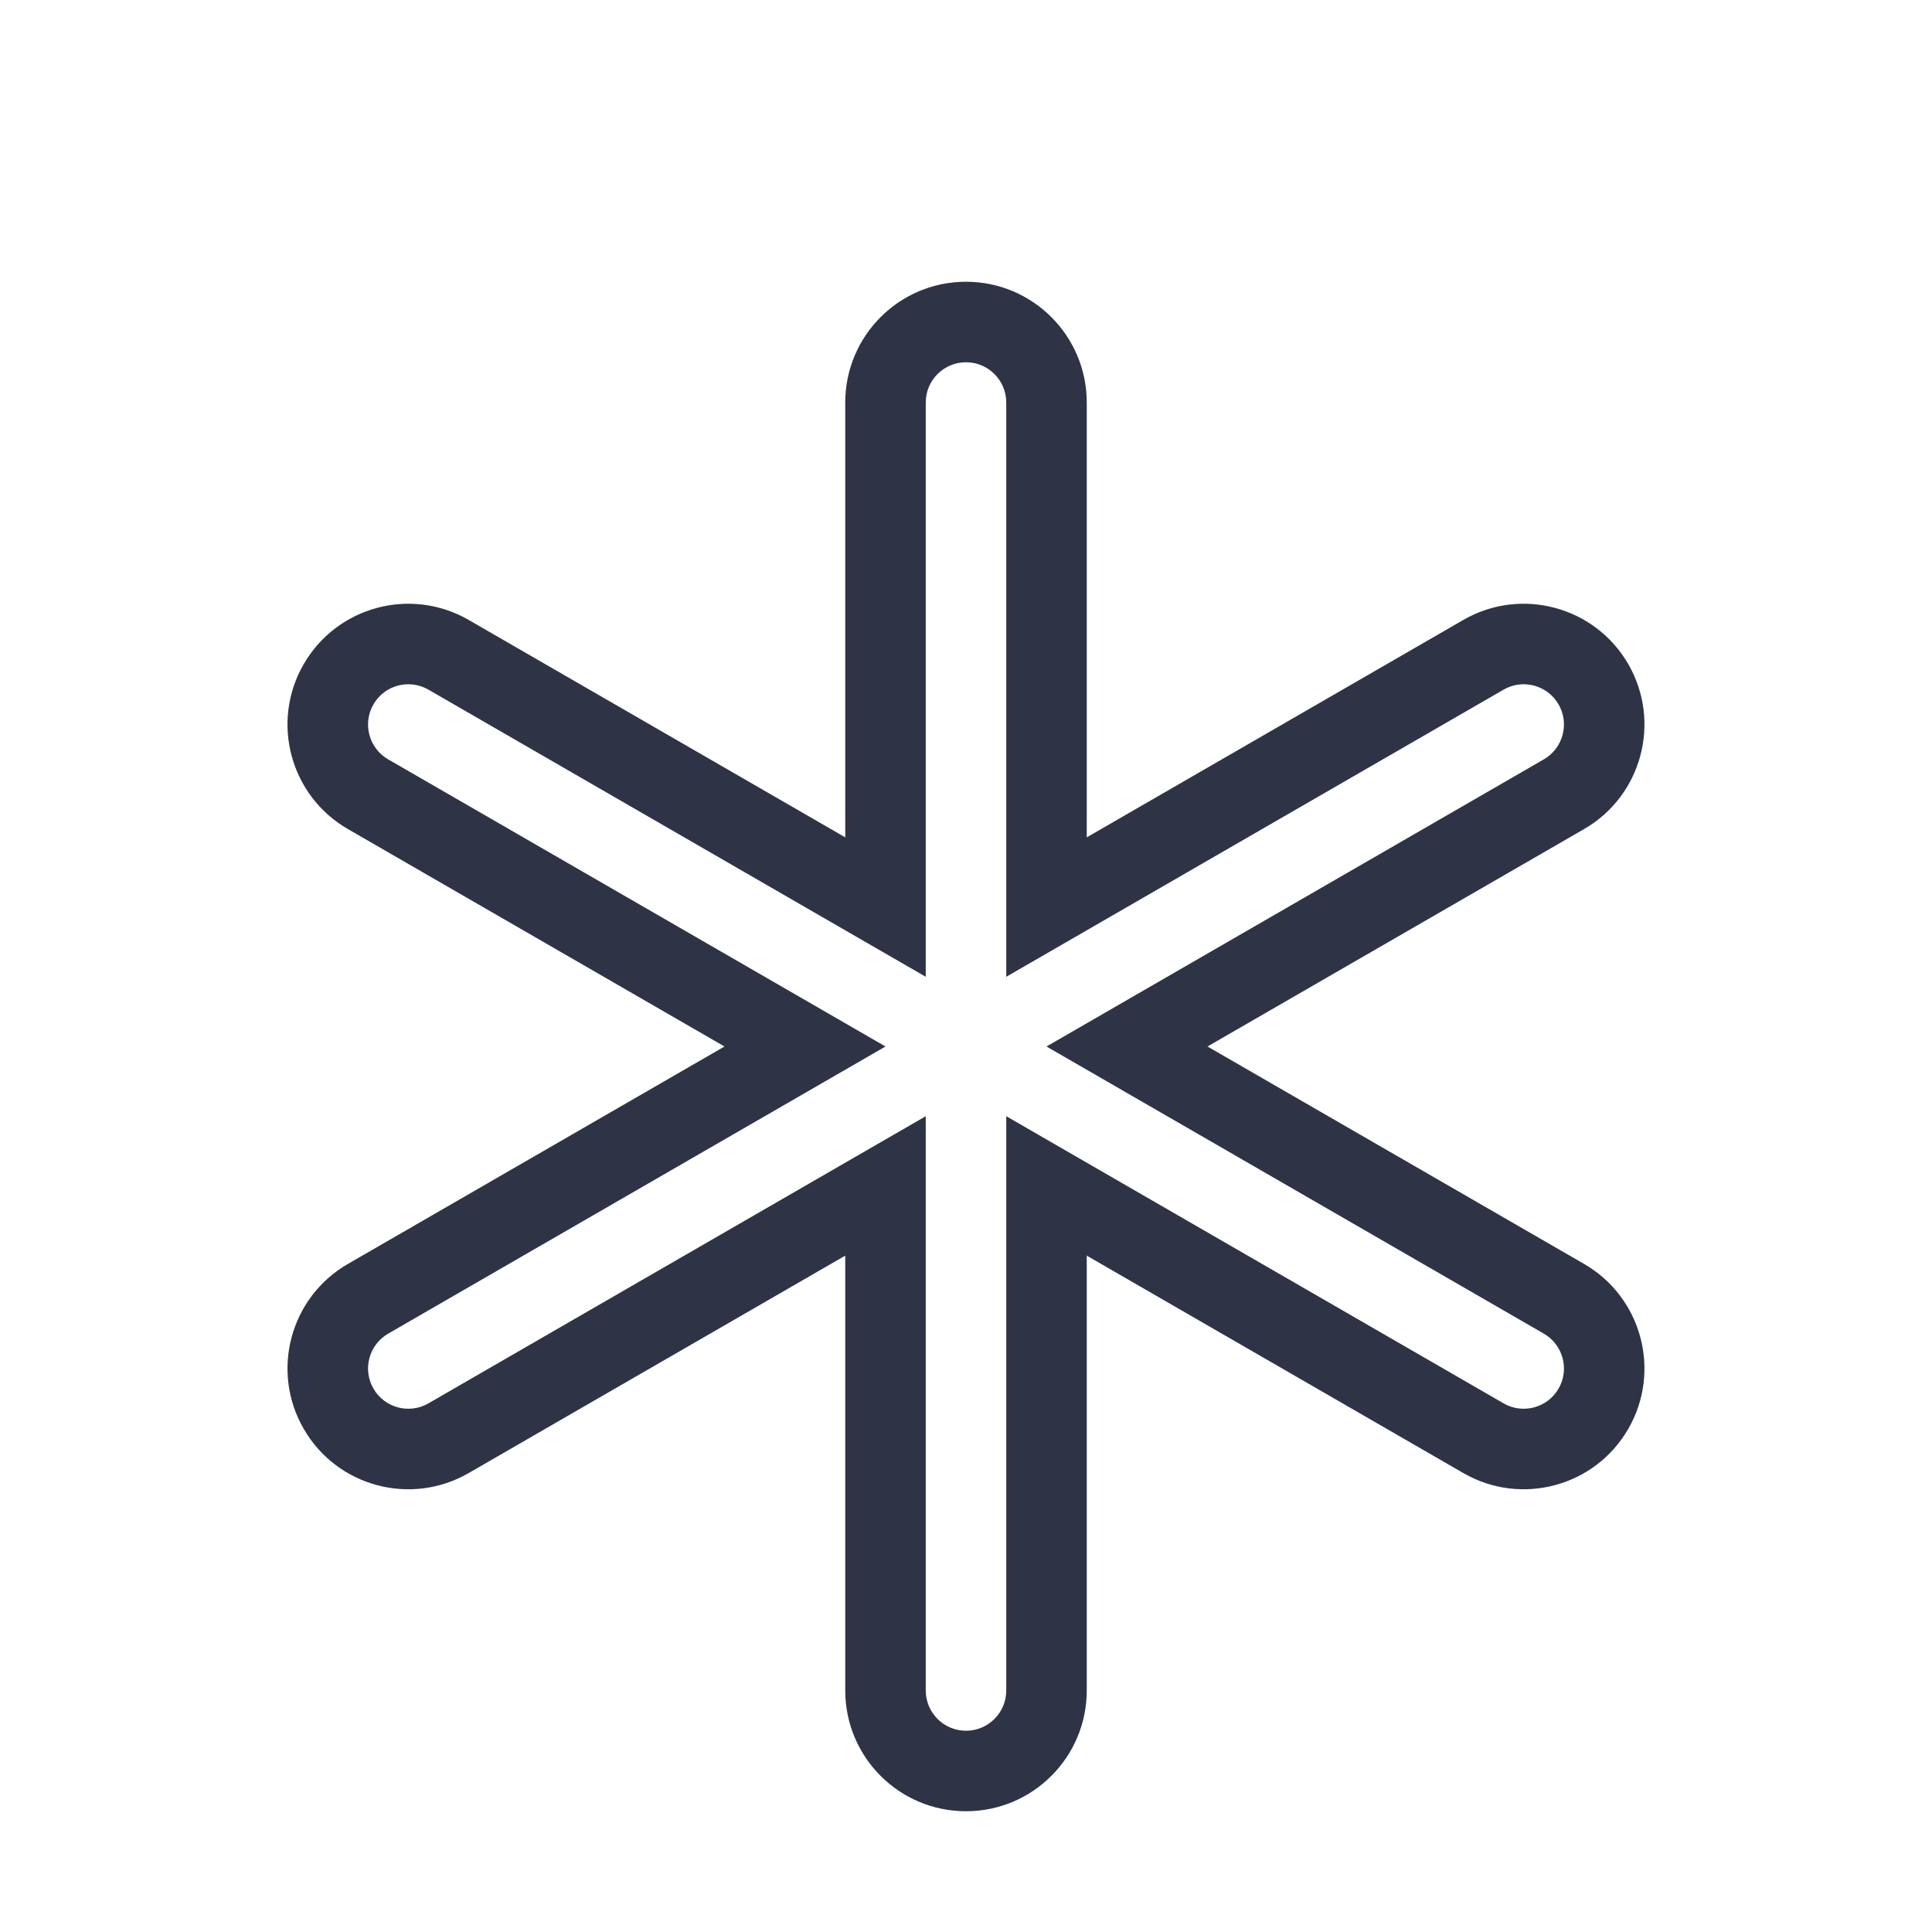 <svg width="24" height="24" viewBox="0 0 24 24" fill="none" xmlns="http://www.w3.org/2000/svg">
<path d="M13 11.268H12.5V12.134L13.25 11.701L13 11.268ZM18.428 8.134L18.178 7.701L18.178 7.701L18.428 8.134ZM19.428 9.866L19.178 9.433L19.178 9.433L19.428 9.866ZM14 13L13.75 12.567L13 13L13.75 13.433L14 13ZM19.428 16.134L19.178 16.567L19.178 16.567L19.428 16.134ZM19.794 17.5L19.361 17.25L19.361 17.25L19.794 17.5ZM18.428 17.866L18.178 18.299L18.178 18.299L18.428 17.866ZM13 14.732L13.25 14.299L12.5 13.866V14.732H13ZM11 14.732H11.5V13.866L10.75 14.299L11 14.732ZM5.572 17.866L5.822 18.299L5.822 18.299L5.572 17.866ZM4.206 17.5L3.773 17.75L4.206 17.5ZM4.572 16.134L4.322 15.701L4.322 15.701L4.572 16.134ZM10 13L10.25 13.433L11 13L10.25 12.567L10 13ZM4.572 9.866L4.822 9.433L4.822 9.433L4.572 9.866ZM4.206 8.5L4.639 8.75L4.639 8.75L4.206 8.5ZM5.572 8.134L5.822 7.701L5.822 7.701L5.572 8.134ZM11 11.268L10.75 11.701L11.5 12.134V11.268H11ZM12 3.5C11.171 3.5 10.5 4.172 10.5 5H11.5C11.5 4.724 11.724 4.5 12 4.5V3.5ZM13.5 5C13.5 4.172 12.828 3.5 12 3.5V4.5C12.276 4.5 12.5 4.724 12.5 5H13.5ZM13.5 11.268V5H12.5V11.268H13.5ZM18.178 7.701L12.75 10.835L13.25 11.701L18.678 8.567L18.178 7.701ZM20.227 8.25C19.813 7.533 18.895 7.287 18.178 7.701L18.678 8.567C18.917 8.429 19.223 8.511 19.361 8.75L20.227 8.25ZM19.678 10.299C20.395 9.885 20.641 8.967 20.227 8.25L19.361 8.75C19.499 8.989 19.417 9.295 19.178 9.433L19.678 10.299ZM14.25 13.433L19.678 10.299L19.178 9.433L13.75 12.567L14.25 13.433ZM13.75 13.433L19.178 16.567L19.678 15.701L14.25 12.567L13.75 13.433ZM19.178 16.567C19.417 16.705 19.499 17.011 19.361 17.25L20.227 17.75C20.641 17.033 20.395 16.115 19.678 15.701L19.178 16.567ZM19.361 17.25C19.223 17.489 18.917 17.571 18.678 17.433L18.178 18.299C18.895 18.713 19.813 18.468 20.227 17.75L19.361 17.25ZM18.678 17.433L13.25 14.299L12.75 15.165L18.178 18.299L18.678 17.433ZM13.5 21V14.732H12.5V21H13.5ZM12 22.5C12.828 22.5 13.5 21.828 13.5 21H12.5C12.5 21.276 12.276 21.5 12 21.5V22.5ZM10.5 21C10.5 21.828 11.171 22.5 12 22.5V21.5C11.724 21.5 11.5 21.276 11.5 21H10.5ZM10.5 14.732V21H11.5V14.732H10.5ZM5.822 18.299L11.25 15.165L10.75 14.299L5.322 17.433L5.822 18.299ZM3.773 17.75C4.187 18.468 5.104 18.713 5.822 18.299L5.322 17.433C5.083 17.571 4.777 17.489 4.639 17.25L3.773 17.75ZM4.322 15.701C3.604 16.115 3.358 17.033 3.773 17.75L4.639 17.25C4.501 17.011 4.583 16.705 4.822 16.567L4.322 15.701ZM9.75 12.567L4.322 15.701L4.822 16.567L10.25 13.433L9.75 12.567ZM10.25 12.567L4.822 9.433L4.322 10.299L9.75 13.433L10.25 12.567ZM4.822 9.433C4.583 9.295 4.501 8.989 4.639 8.75L3.773 8.25C3.358 8.967 3.604 9.885 4.322 10.299L4.822 9.433ZM4.639 8.75C4.777 8.511 5.083 8.429 5.322 8.567L5.822 7.701C5.104 7.287 4.187 7.533 3.773 8.25L4.639 8.75ZM5.322 8.567L10.75 11.701L11.25 10.835L5.822 7.701L5.322 8.567ZM10.5 5V11.268H11.5V5H10.5Z" fill="#2E3346"/>
</svg>
